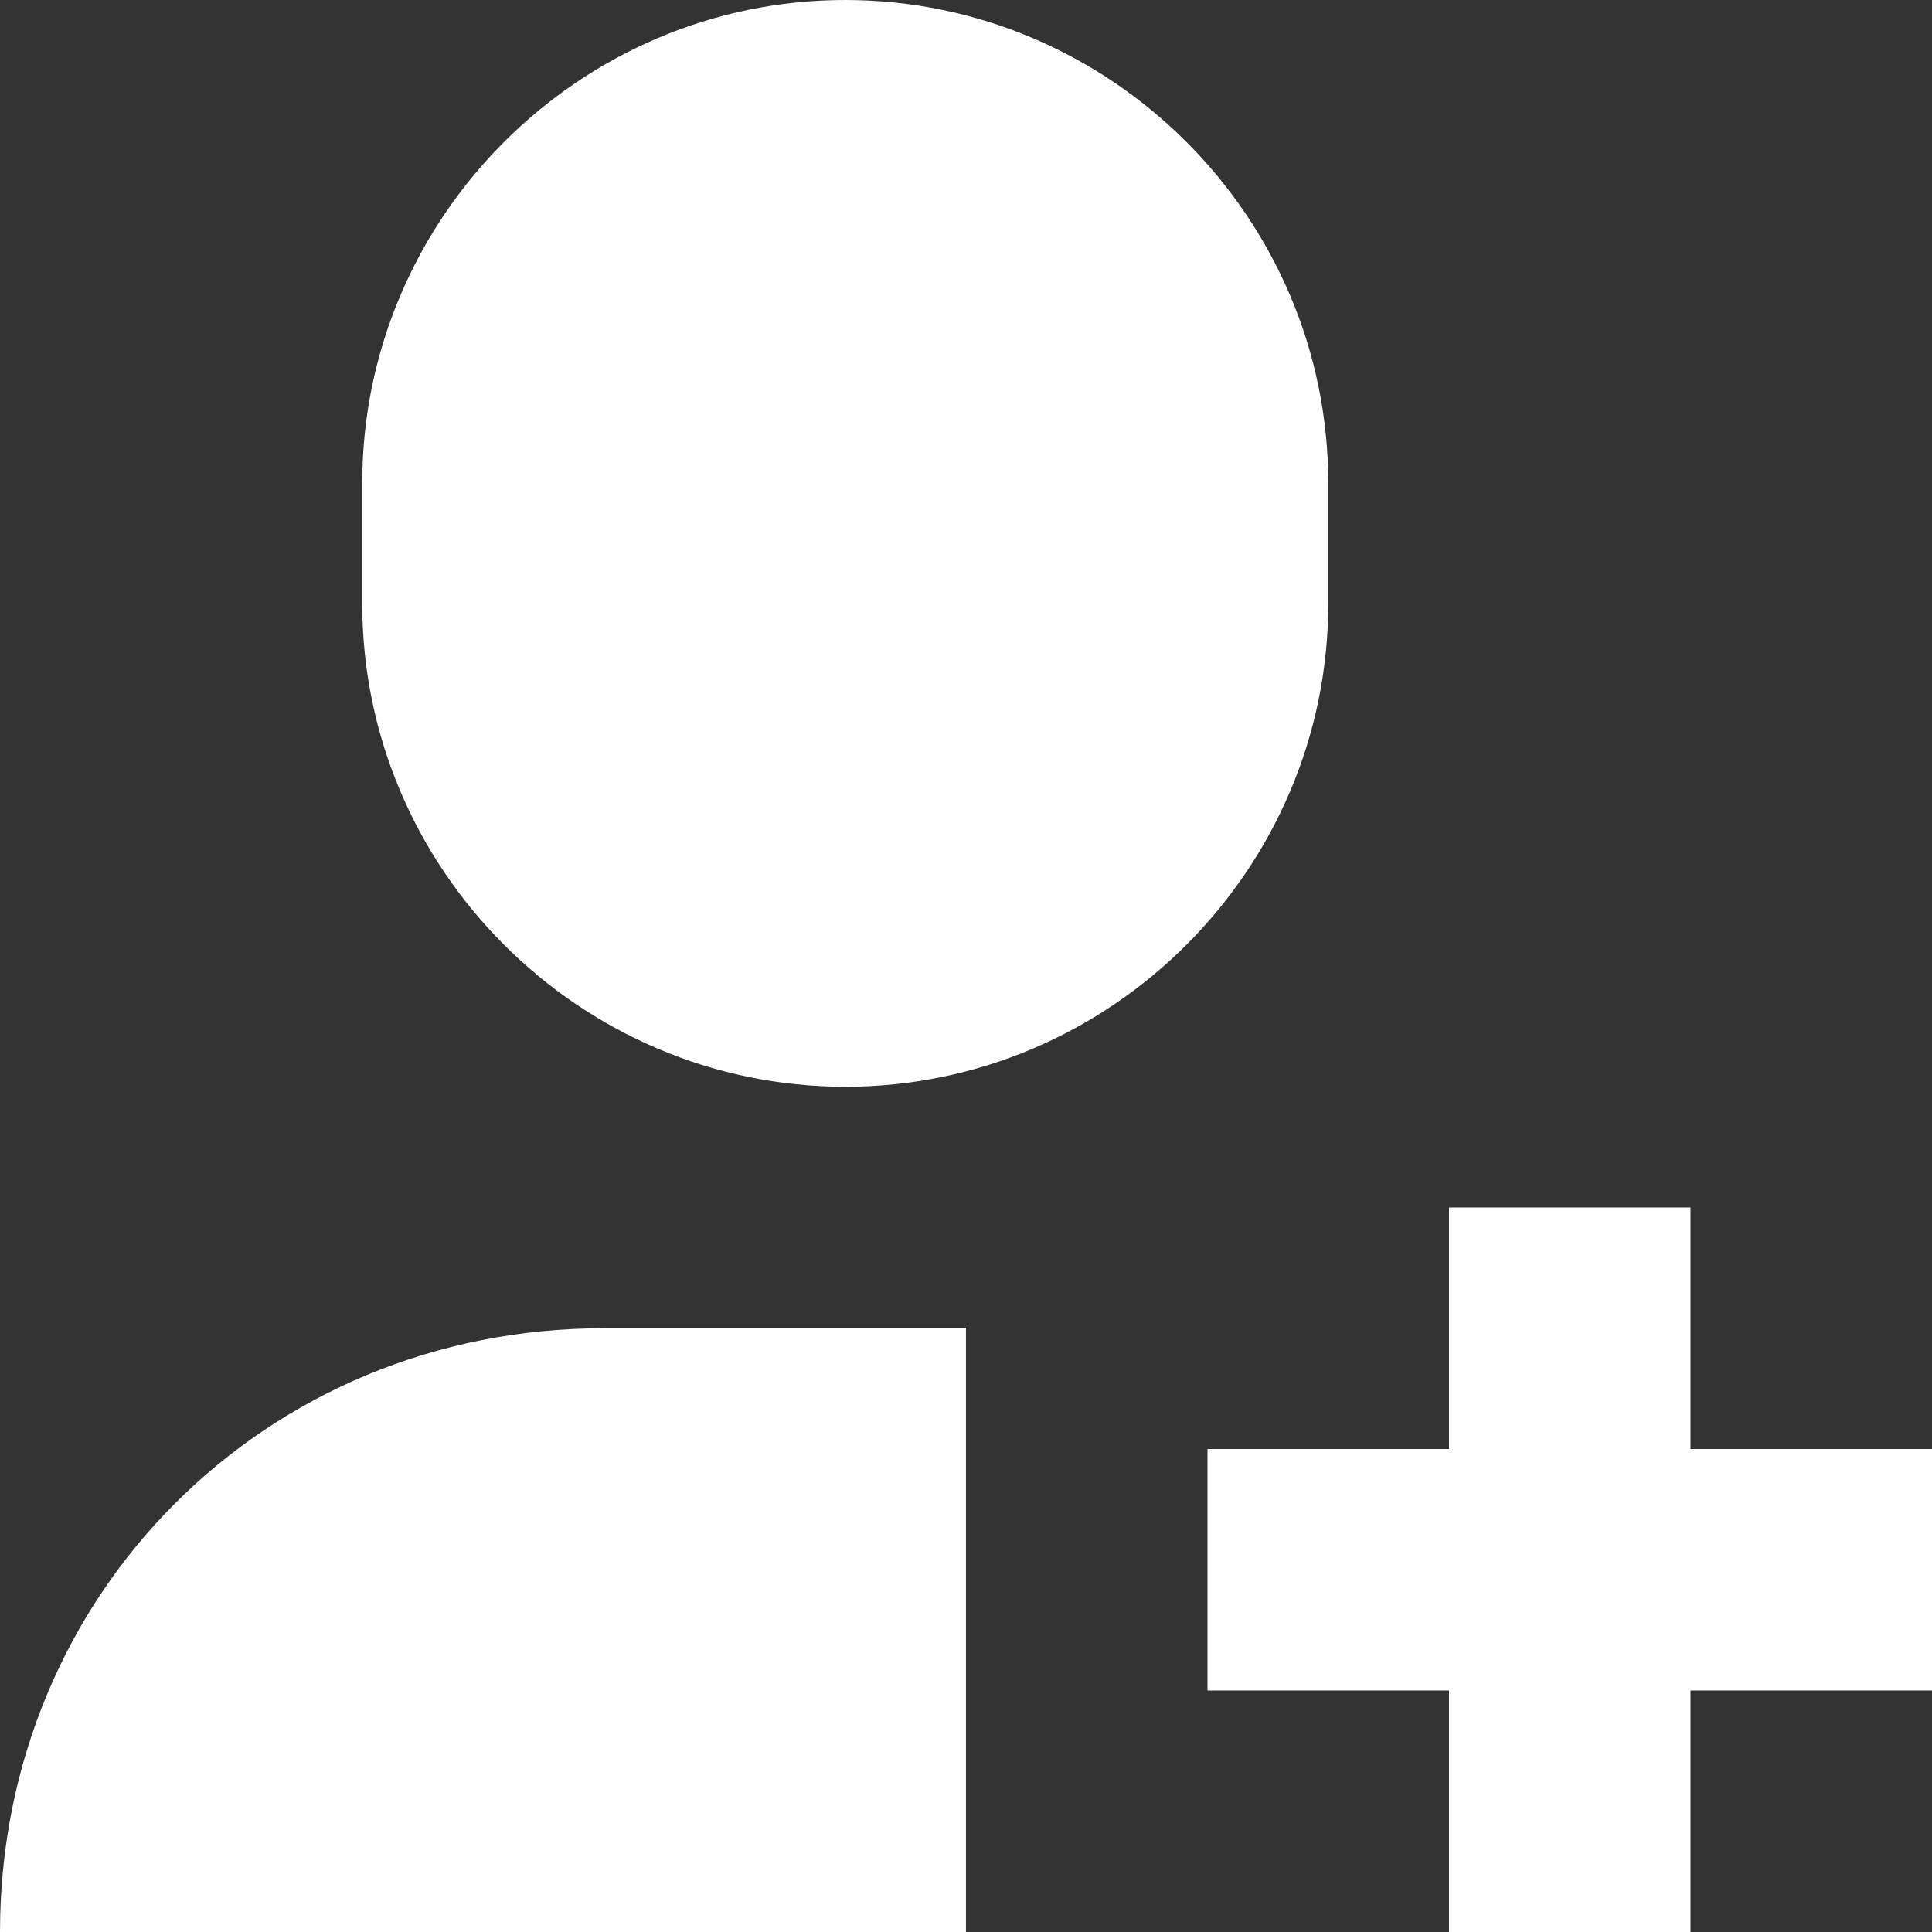 <?xml version="1.0" encoding="UTF-8"?>
<svg width="16px" height="16px" viewBox="0 0 16 16" version="1.1" xmlns="http://www.w3.org/2000/svg" xmlns:xlink="http://www.w3.org/1999/xlink">
    <rect x="0" y="0" width="16" height="16" fill="#333333" stroke="none"/>
    <!-- Generator: Sketch 50 (54983) - http://www.bohemiancoding.com/sketch -->
    <title>icons/invite</title>
    <desc>Created with Sketch.</desc>
    <defs></defs>
    <g id="快捷洗车" stroke="none" stroke-width="1" fill="none" fill-rule="evenodd">
        <g id="营销工具" transform="translate(-212, -495)" fill="#FFFFFF" fill-rule="nonzero">
            <g id="Group" transform="translate(192, 475)">
                <g id="Content">
                    <g id="icons/gift" transform="translate(20, 20)">
                        <g id="icons/invite">
                            <path d="M7,9 C4.8,9 3,7.2 3,5 L3,4 C3,1.8 4.8,0 7,0 C9.2,0 11,1.8 11,4 L11,5 C11,7.2 9.2,9 7,9 Z" id="Shape"></path>
                            <path d="M5,11 C2.2,11 0,13.2 0,16 L8,16 L8,11 L5,11 Z" id="Shape"></path>
                            <polygon id="Shape" points="14 10 12 10 12 12 10 12 10 14 12 14 12 16 14 16 14 14 16 14 16 12 14 12"></polygon>
                        </g>
                    </g>
                </g>
            </g>
        </g>
    </g>
</svg>